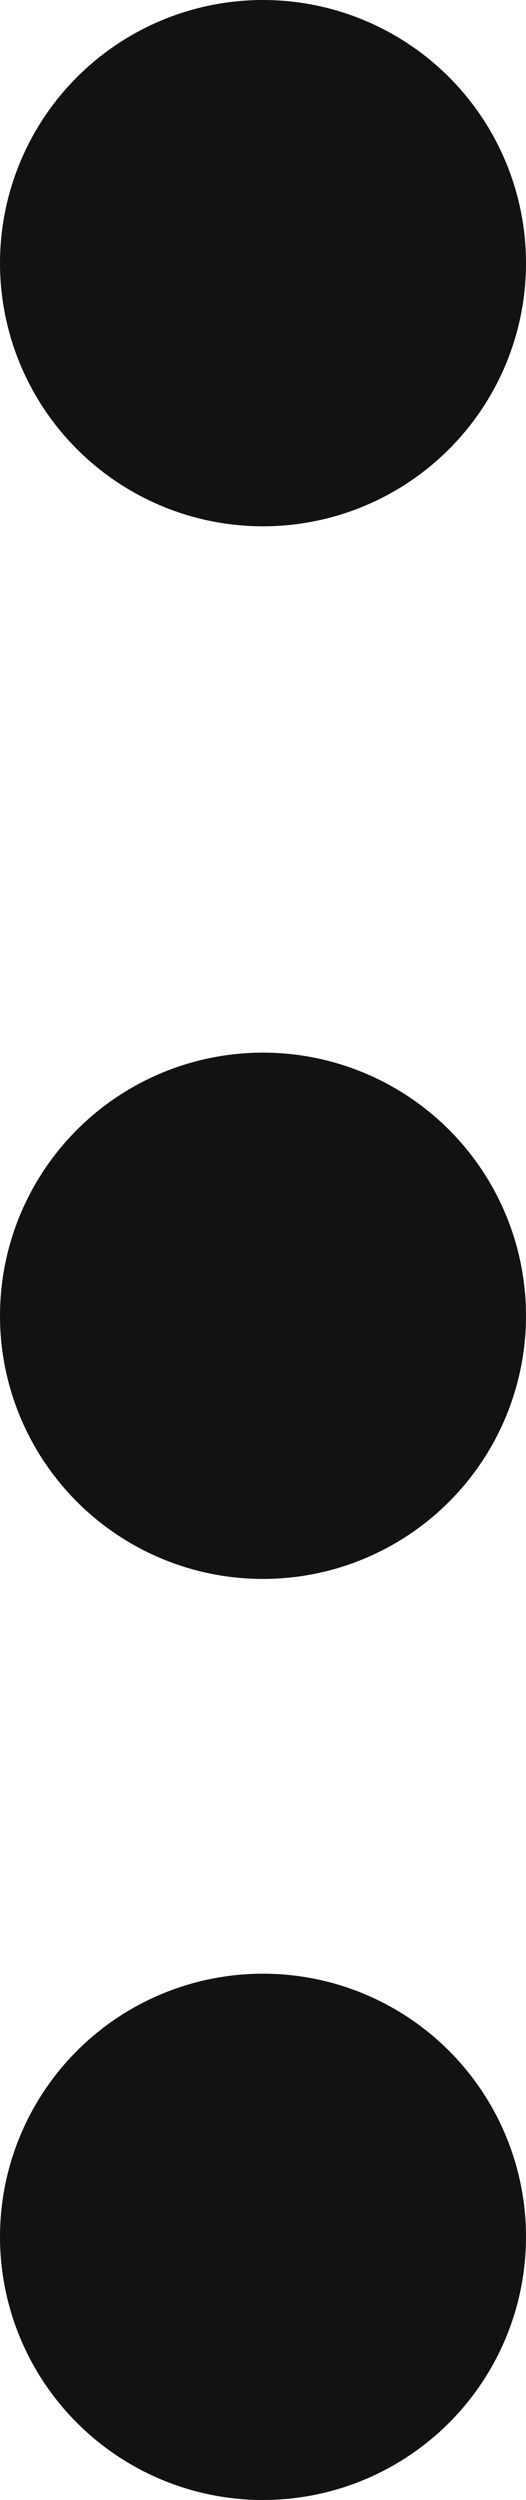 <svg width="4" height="19" viewBox="0 0 4 19" fill="none" xmlns="http://www.w3.org/2000/svg">
<circle cx="2" cy="2" r="2" fill="#131212"/>
<circle cx="2" cy="10" r="2" fill="#131212"/>
<circle cx="2" cy="17" r="2" fill="#131212"/>
</svg>
